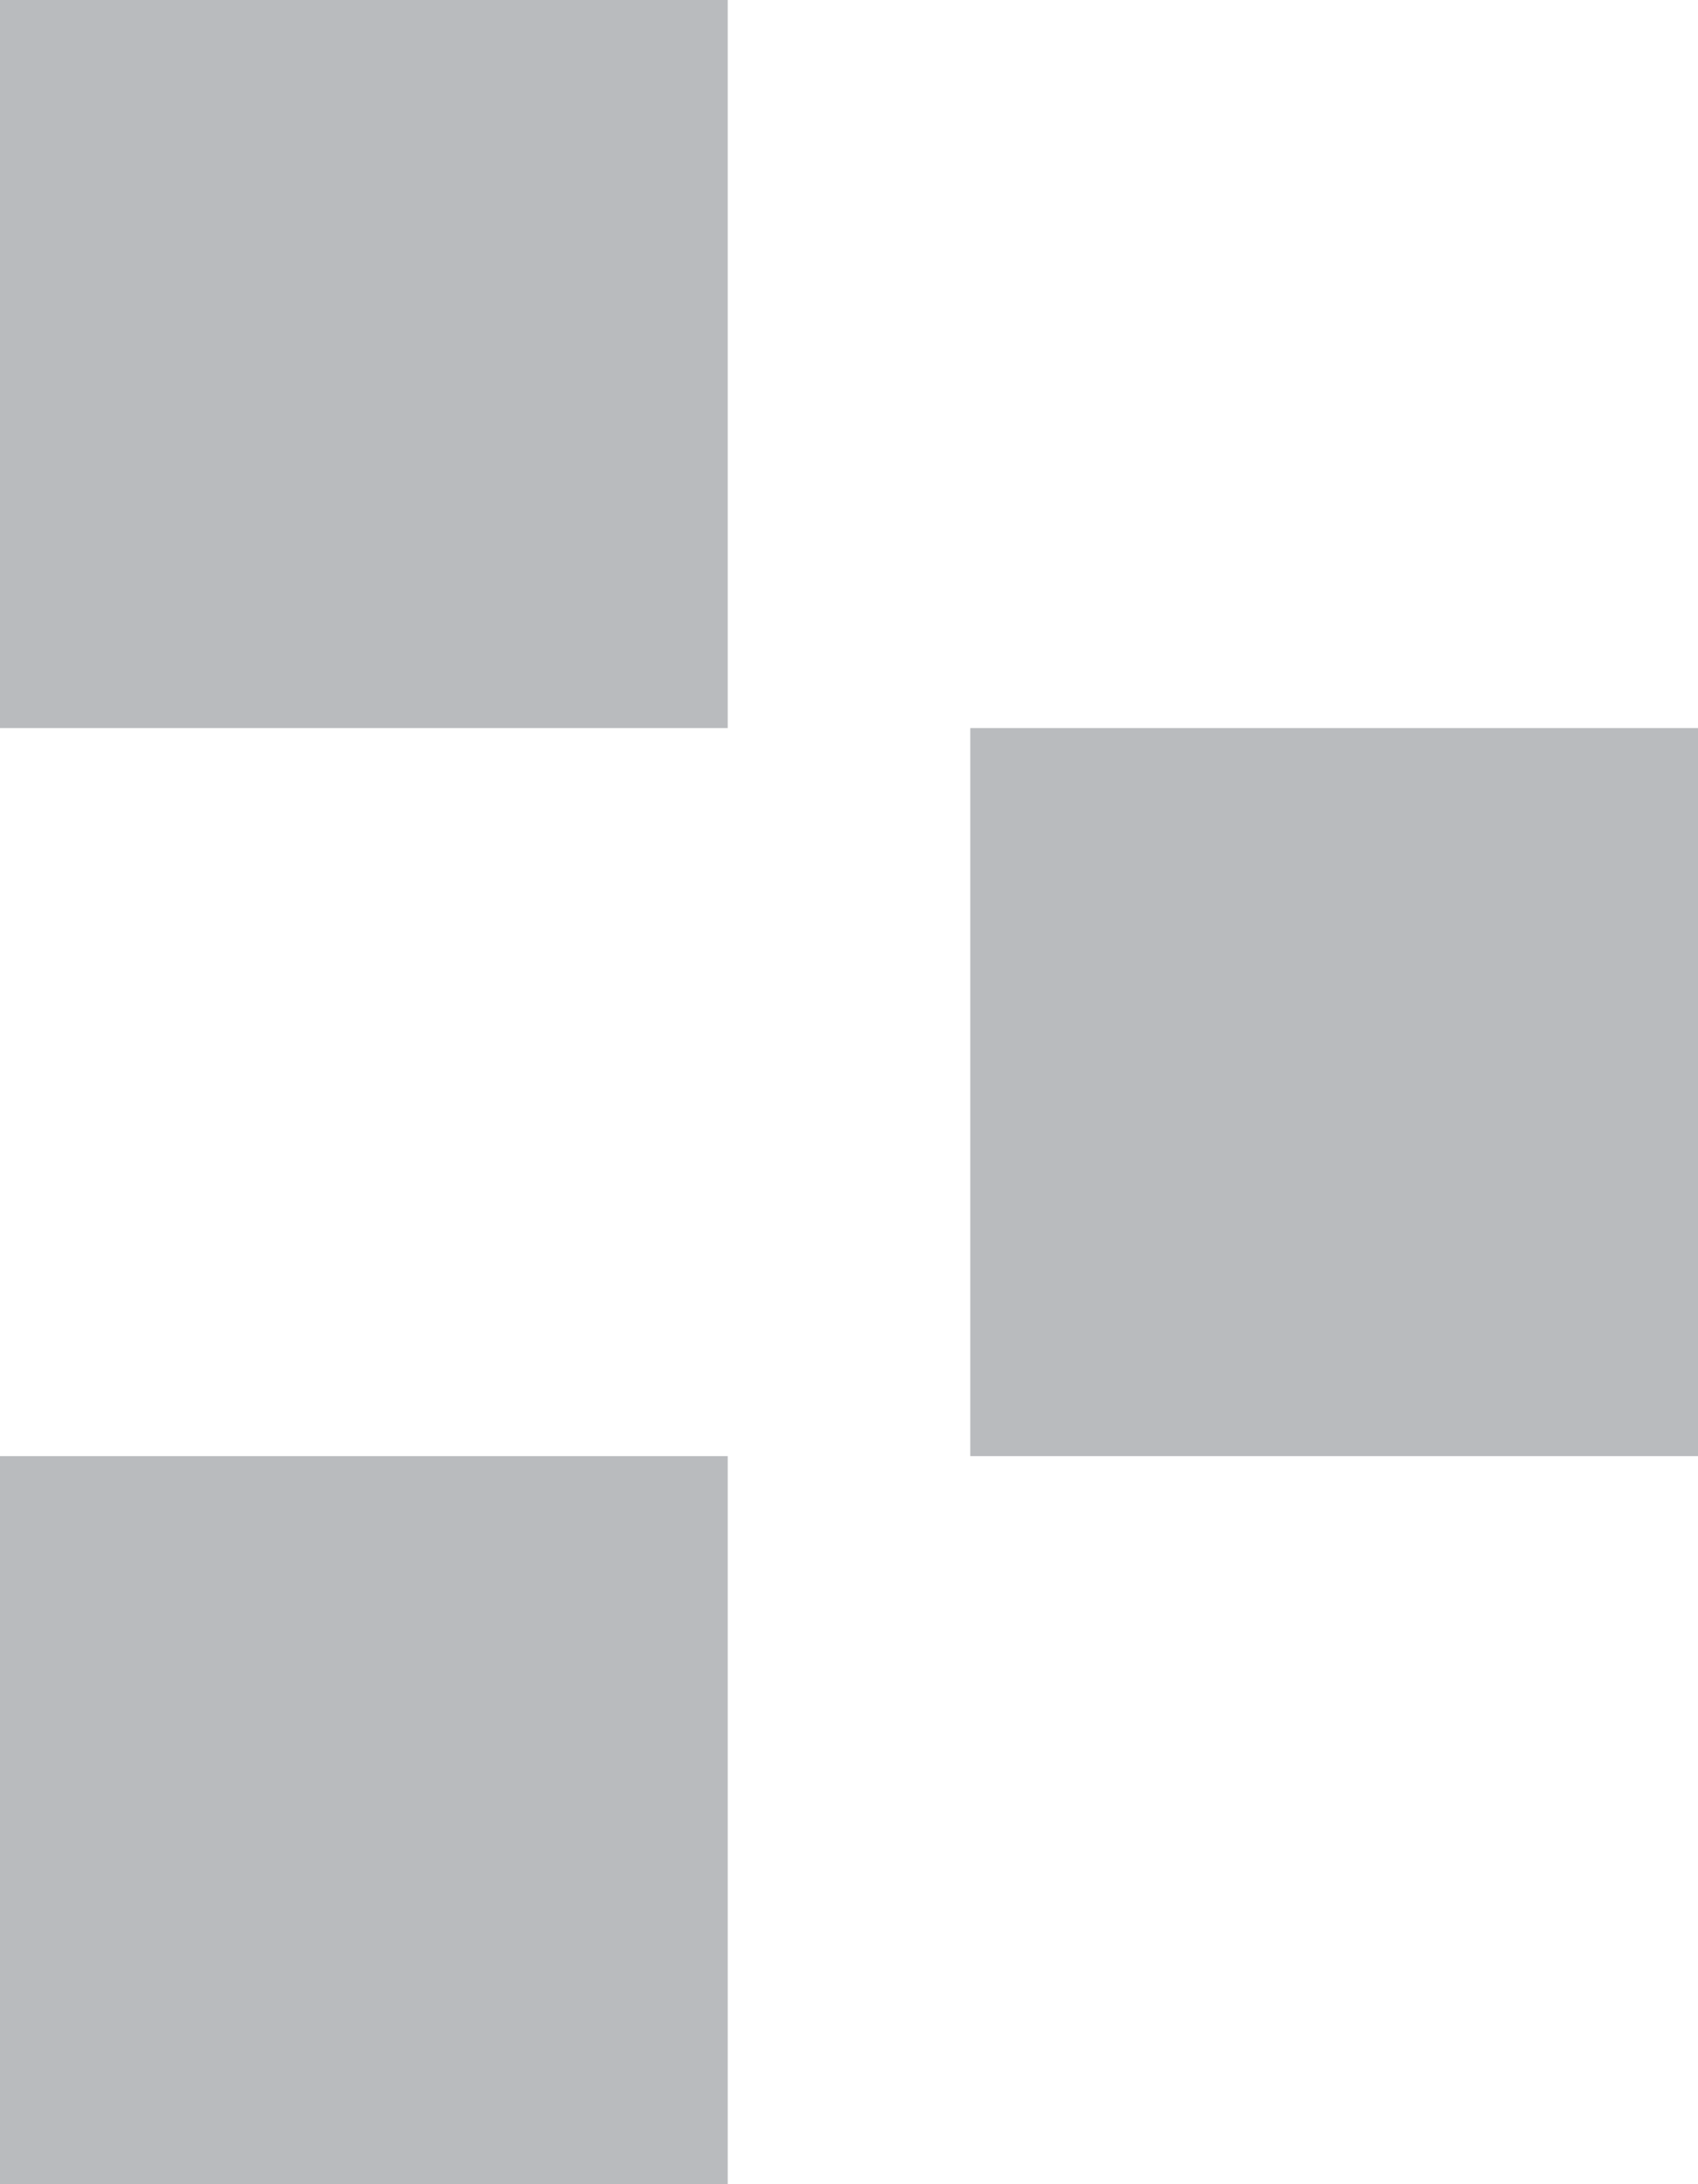 <svg version="1.2" baseProfile="tiny-ps" xmlns="http://www.w3.org/2000/svg" viewBox="0 0 28 36" width="28" height="36">
	<title>Footer</title>
	<style>
		tspan { white-space:pre }
		.s0 { fill: #b9bbbe } 
	</style>
	<g id="Footer">
		<path id="Rectangle" class="s0" d="m0 0h12v12h-12v-12zm16 12h12v12h-12v-12zm-16 12h12v12h-12v-12z" />
	</g>
</svg>